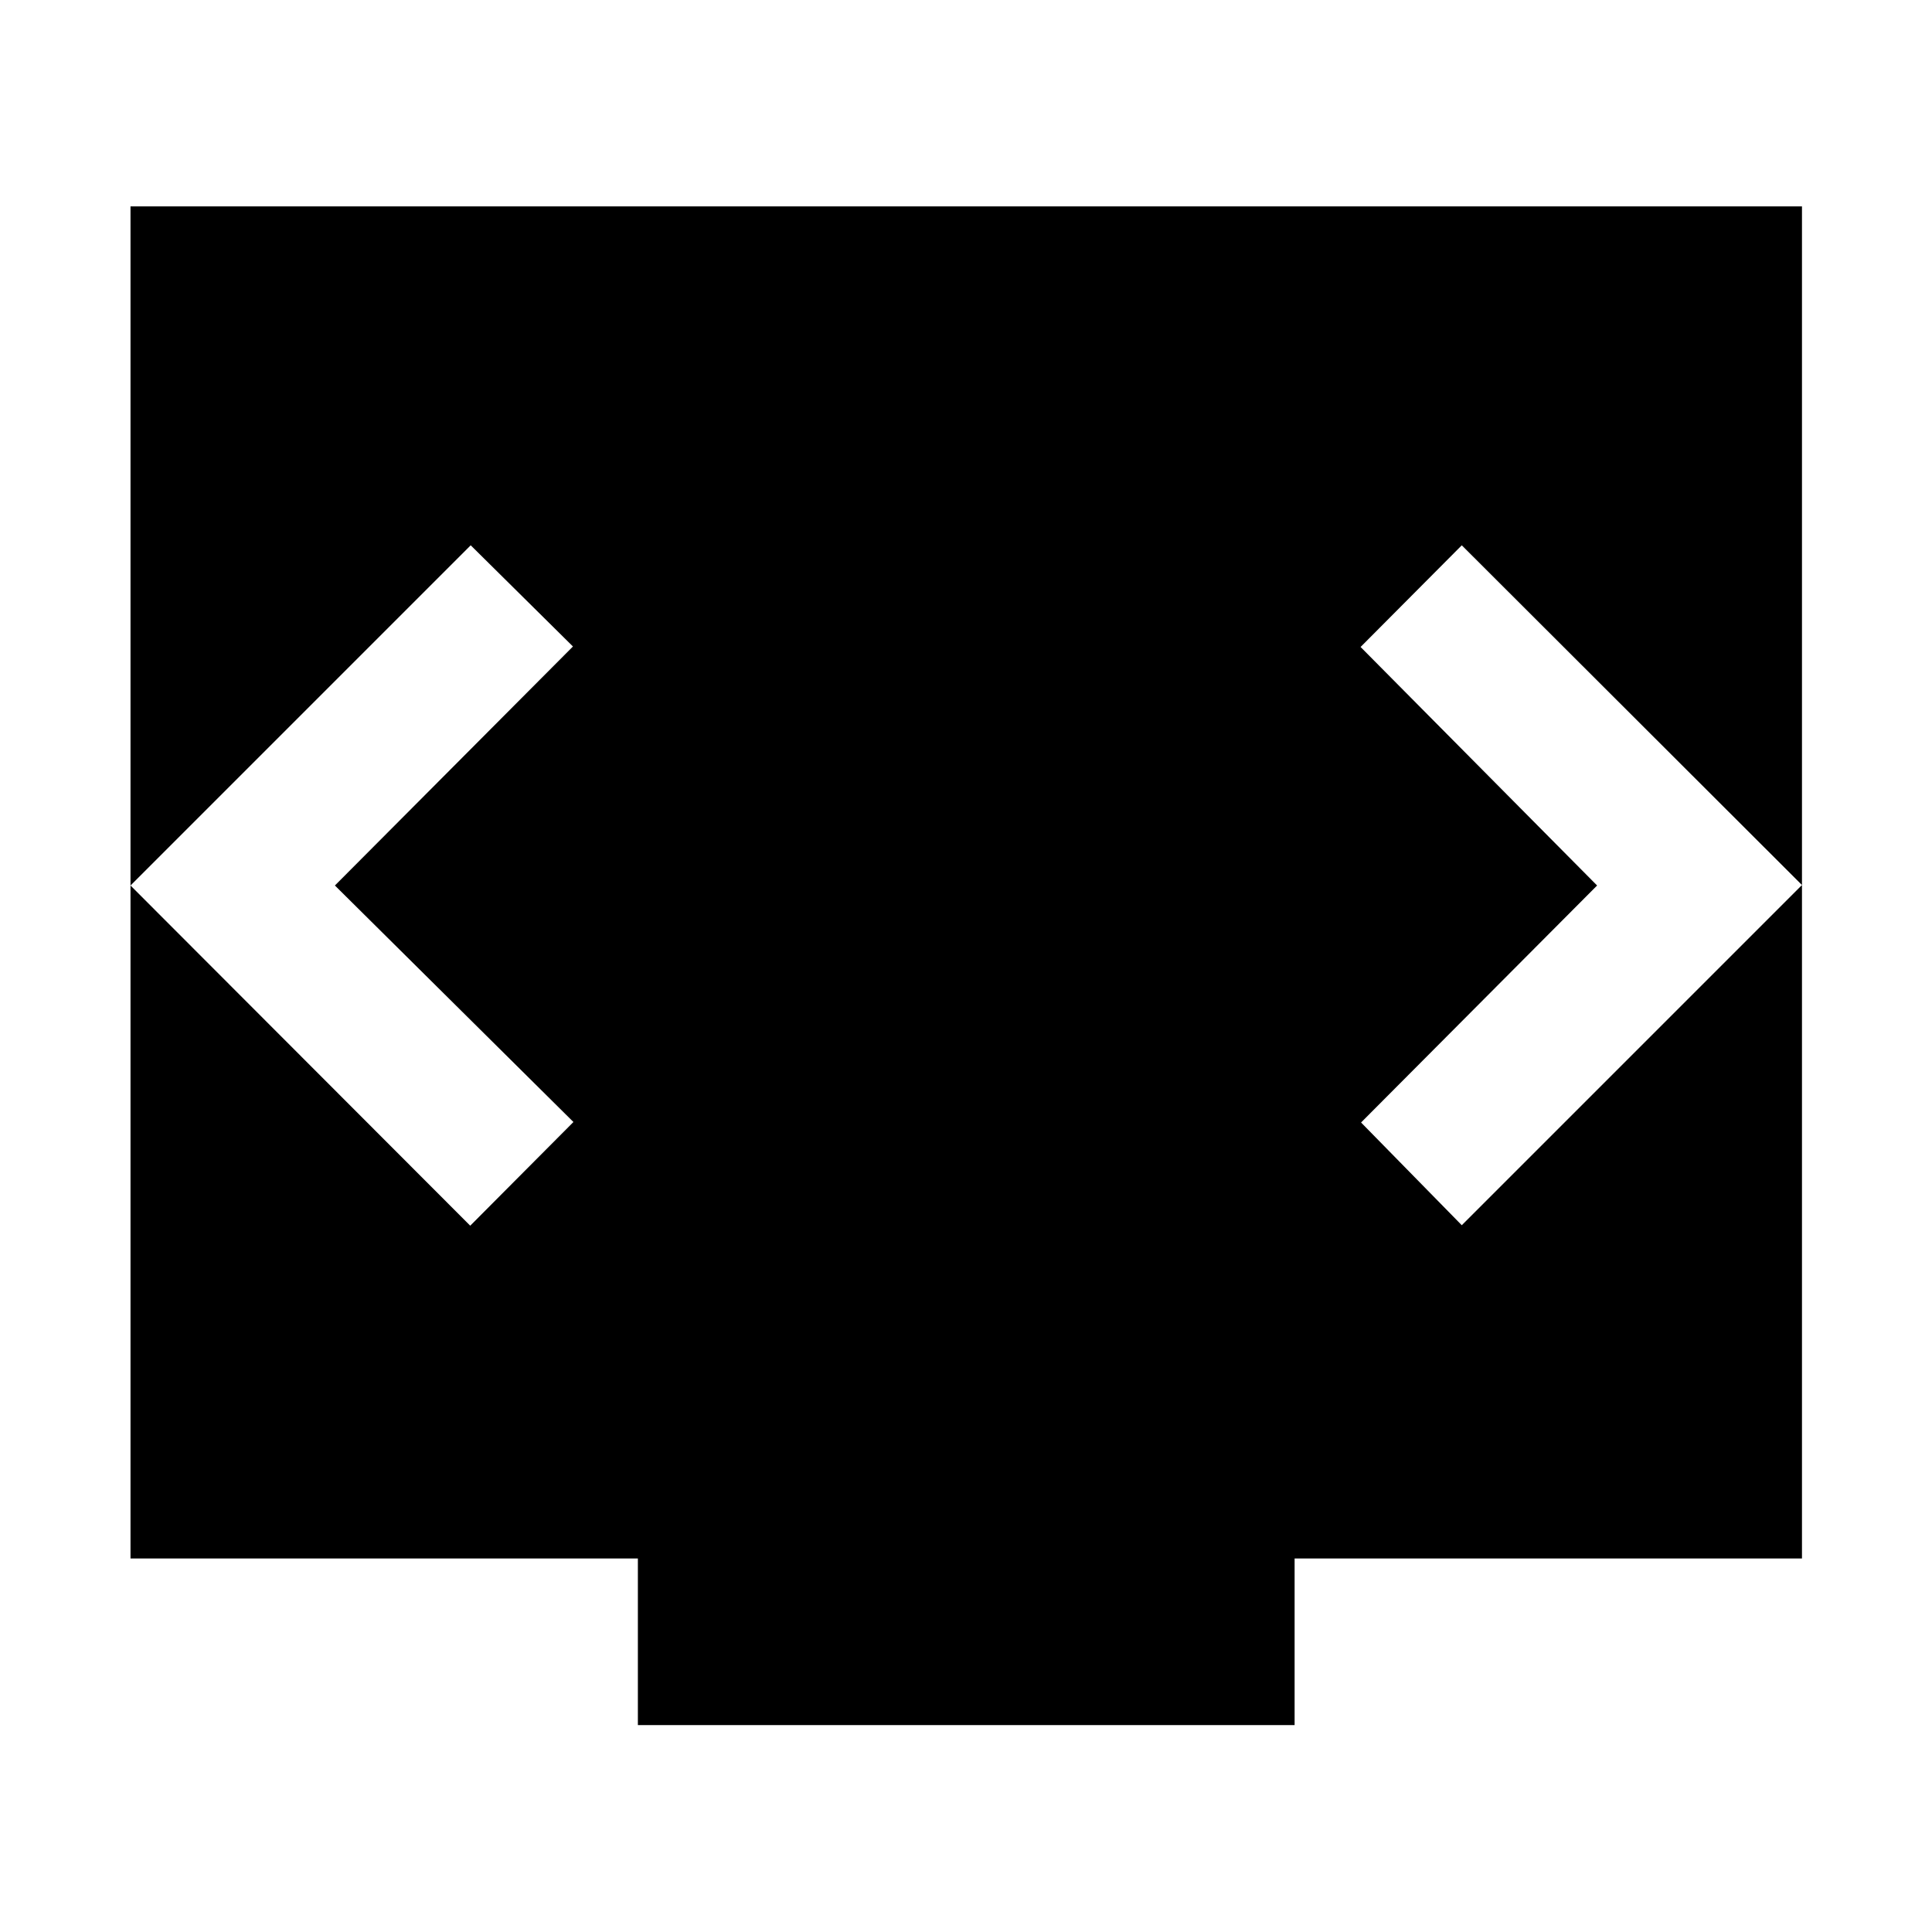 <svg xmlns="http://www.w3.org/2000/svg" height="48" viewBox="0 -960 960 960" width="48"><path d="M316.957-102.804v-82.805H64.847v-671.826h830.544v671.826H643.283v82.805H316.957ZM166.413-520l118.283-118.761-50.805-50.282L64.848-520l168.804 169.043 51.283-51.521L166.413-520Zm627.174 0L676.304-402.239l50.044 51.043 169.043-169.043-169.043-168.804-50.283 50.521L793.587-520Z"/></svg>